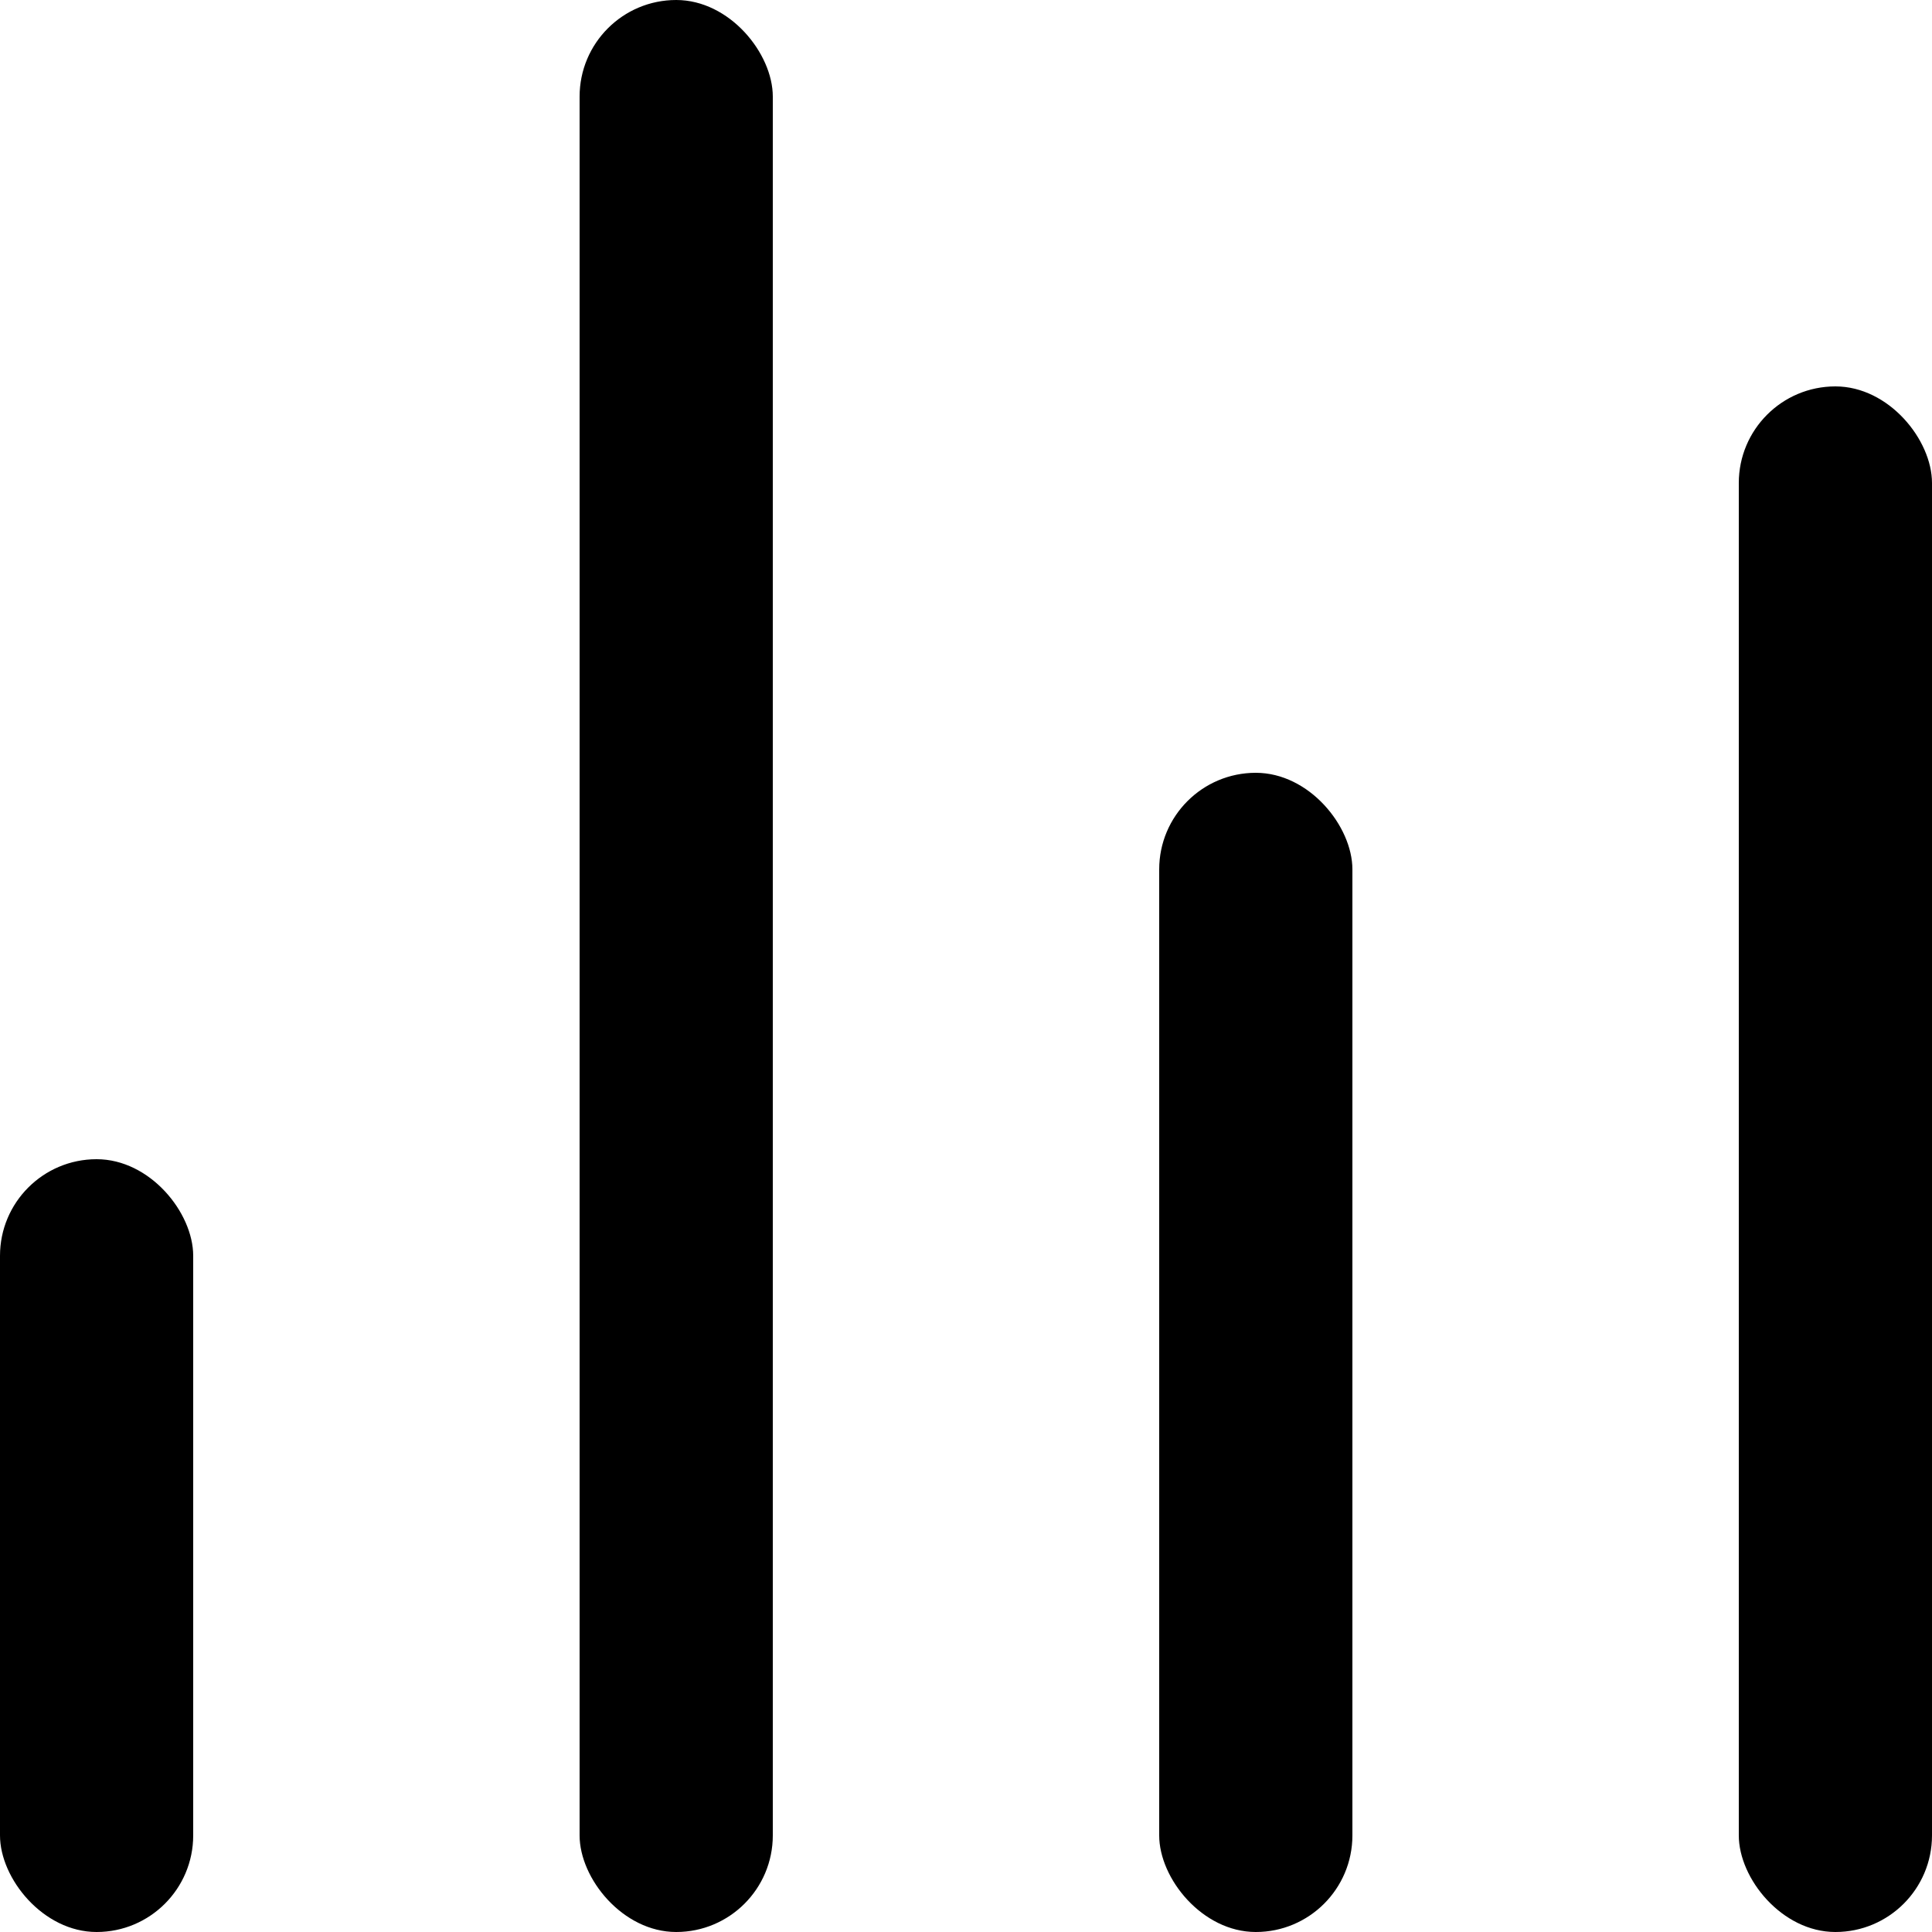 <svg width="20" height="20" viewBox="0 0 20 20" fill="none" xmlns="http://www.w3.org/2000/svg">
<rect x="6" width="2" height="20" rx="1" fill="black"/>
<rect y="12" width="2" height="8" rx="1" fill="black"/>
<rect x="12" y="8" width="2" height="12" rx="1" fill="black"/>
<rect x="18" y="4" width="2" height="16" rx="1" fill="black"/>
</svg>
